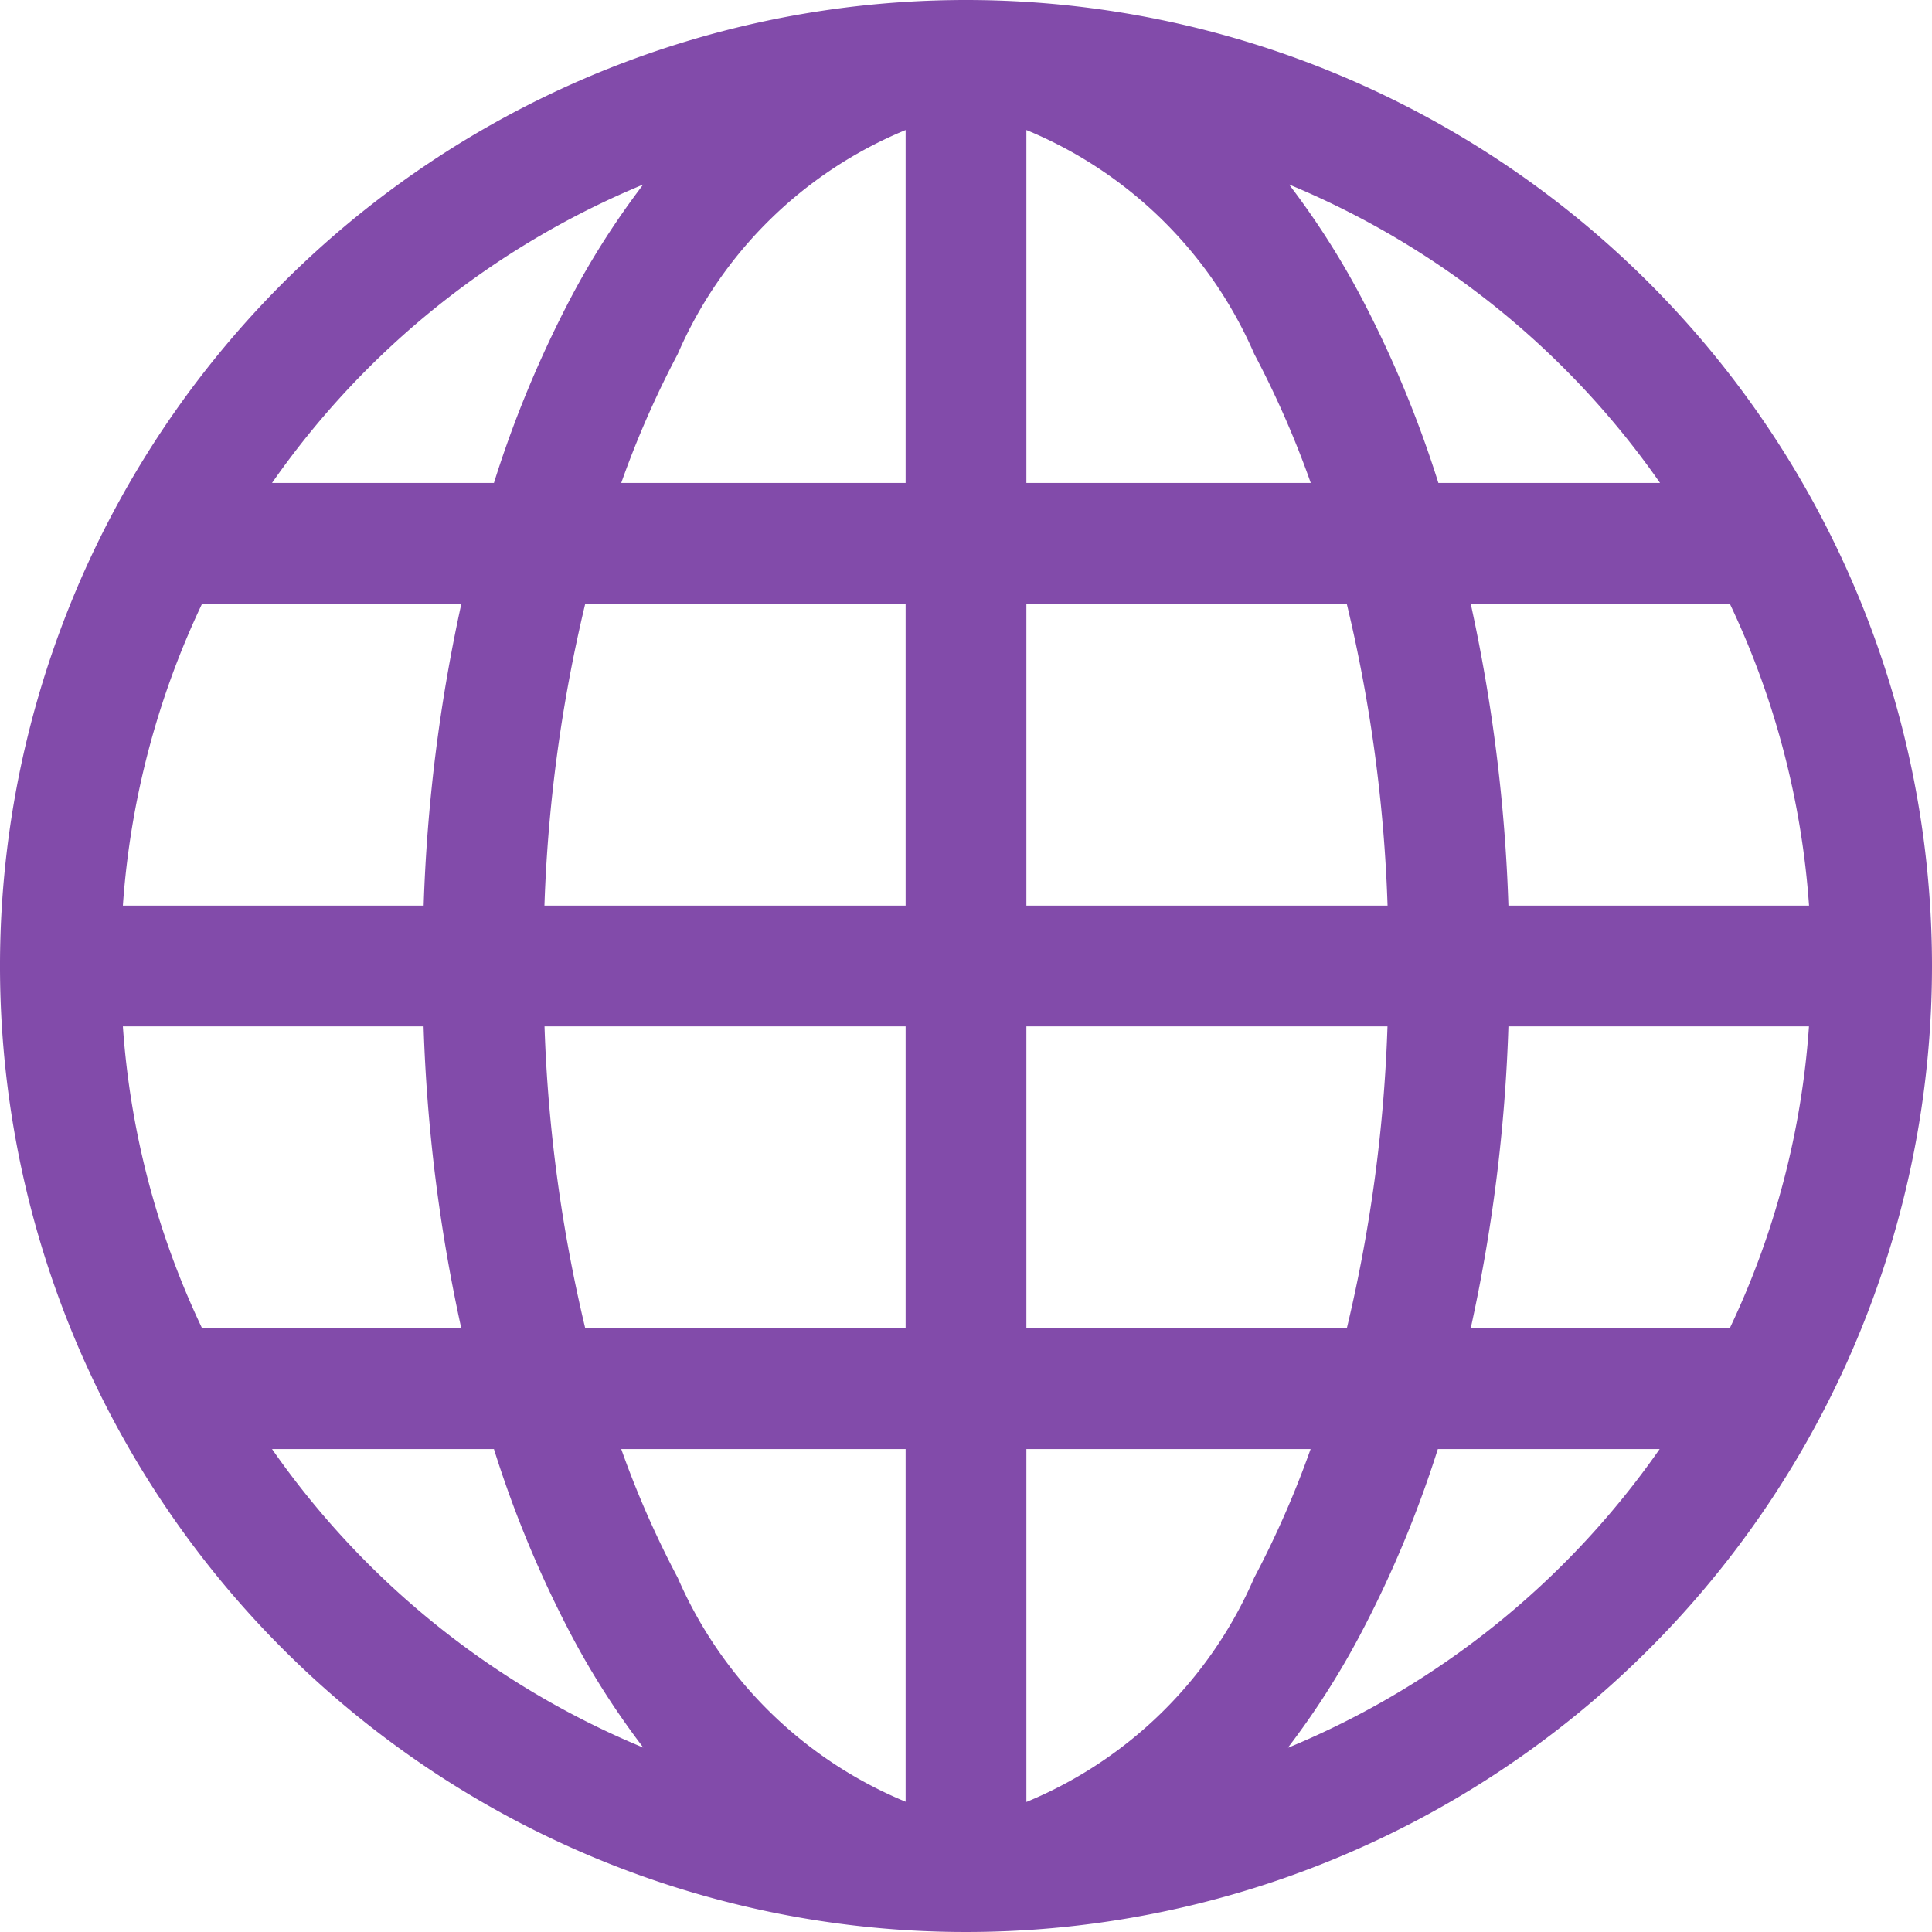 <svg xmlns="http://www.w3.org/2000/svg" width="24.858" height="24.857" viewBox="0 0 24.858 24.857"><defs><style>.a{fill:#824baa;fill-rule:evenodd;}</style></defs><path class="a" d="M1.582,11.652H5.451a21.294,21.294,0,0,1,.485-3.884H2.6a10.81,10.81,0,0,0-1.019,3.884ZM3.5,6.214H6.355a14.4,14.4,0,0,1,.994-2.391,10.409,10.409,0,0,1,.927-1.449A10.912,10.912,0,0,0,3.5,6.214ZM12.429,0A12.429,12.429,0,1,0,24.858,12.429,12.429,12.429,0,0,0,12.429,0Zm-.777,1.673A5.465,5.465,0,0,0,8.72,4.555a12.37,12.37,0,0,0-.727,1.659h3.659Zm0,6.095H7.53a19.42,19.42,0,0,0-.525,3.884h4.647Zm1.554,3.884V7.768h4.122a19.333,19.333,0,0,1,.525,3.884Zm-1.554,1.554H7.006A19.42,19.42,0,0,0,7.53,17.09h4.122Zm1.554,3.884V13.206h4.646a19.412,19.412,0,0,1-.523,3.884Zm-1.554,1.554H7.993A12.332,12.332,0,0,0,8.72,20.3a5.477,5.477,0,0,0,2.932,2.882Zm-3.376,3.84a10.4,10.4,0,0,1-.927-1.449,14.4,14.4,0,0,1-.994-2.391H3.5a10.912,10.912,0,0,0,4.773,3.84ZM2.6,17.09H5.935a21.208,21.208,0,0,1-.485-3.884H1.581A10.774,10.774,0,0,0,2.6,17.09Zm13.981,5.394a10.912,10.912,0,0,0,4.773-3.84H18.5a14.415,14.415,0,0,1-1,2.391,10.39,10.39,0,0,1-.927,1.449Zm.283-3.84H13.206v4.541A5.465,5.465,0,0,0,16.137,20.3a12.4,12.4,0,0,0,.727-1.659Zm2.058-1.554h3.334a10.76,10.76,0,0,0,1.019-3.884H19.408a21.207,21.207,0,0,1-.485,3.884Zm.485-5.438h3.869a10.812,10.812,0,0,0-1.019-3.884H18.923A21.354,21.354,0,0,1,19.408,11.652Zm-.9-5.438a14.412,14.412,0,0,0-.994-2.391,10.4,10.4,0,0,0-.927-1.449,10.912,10.912,0,0,1,4.773,3.84H18.5Zm-1.639,0H13.206V1.673a5.465,5.465,0,0,1,2.932,2.882,12.37,12.37,0,0,1,.727,1.659Z"/></svg>